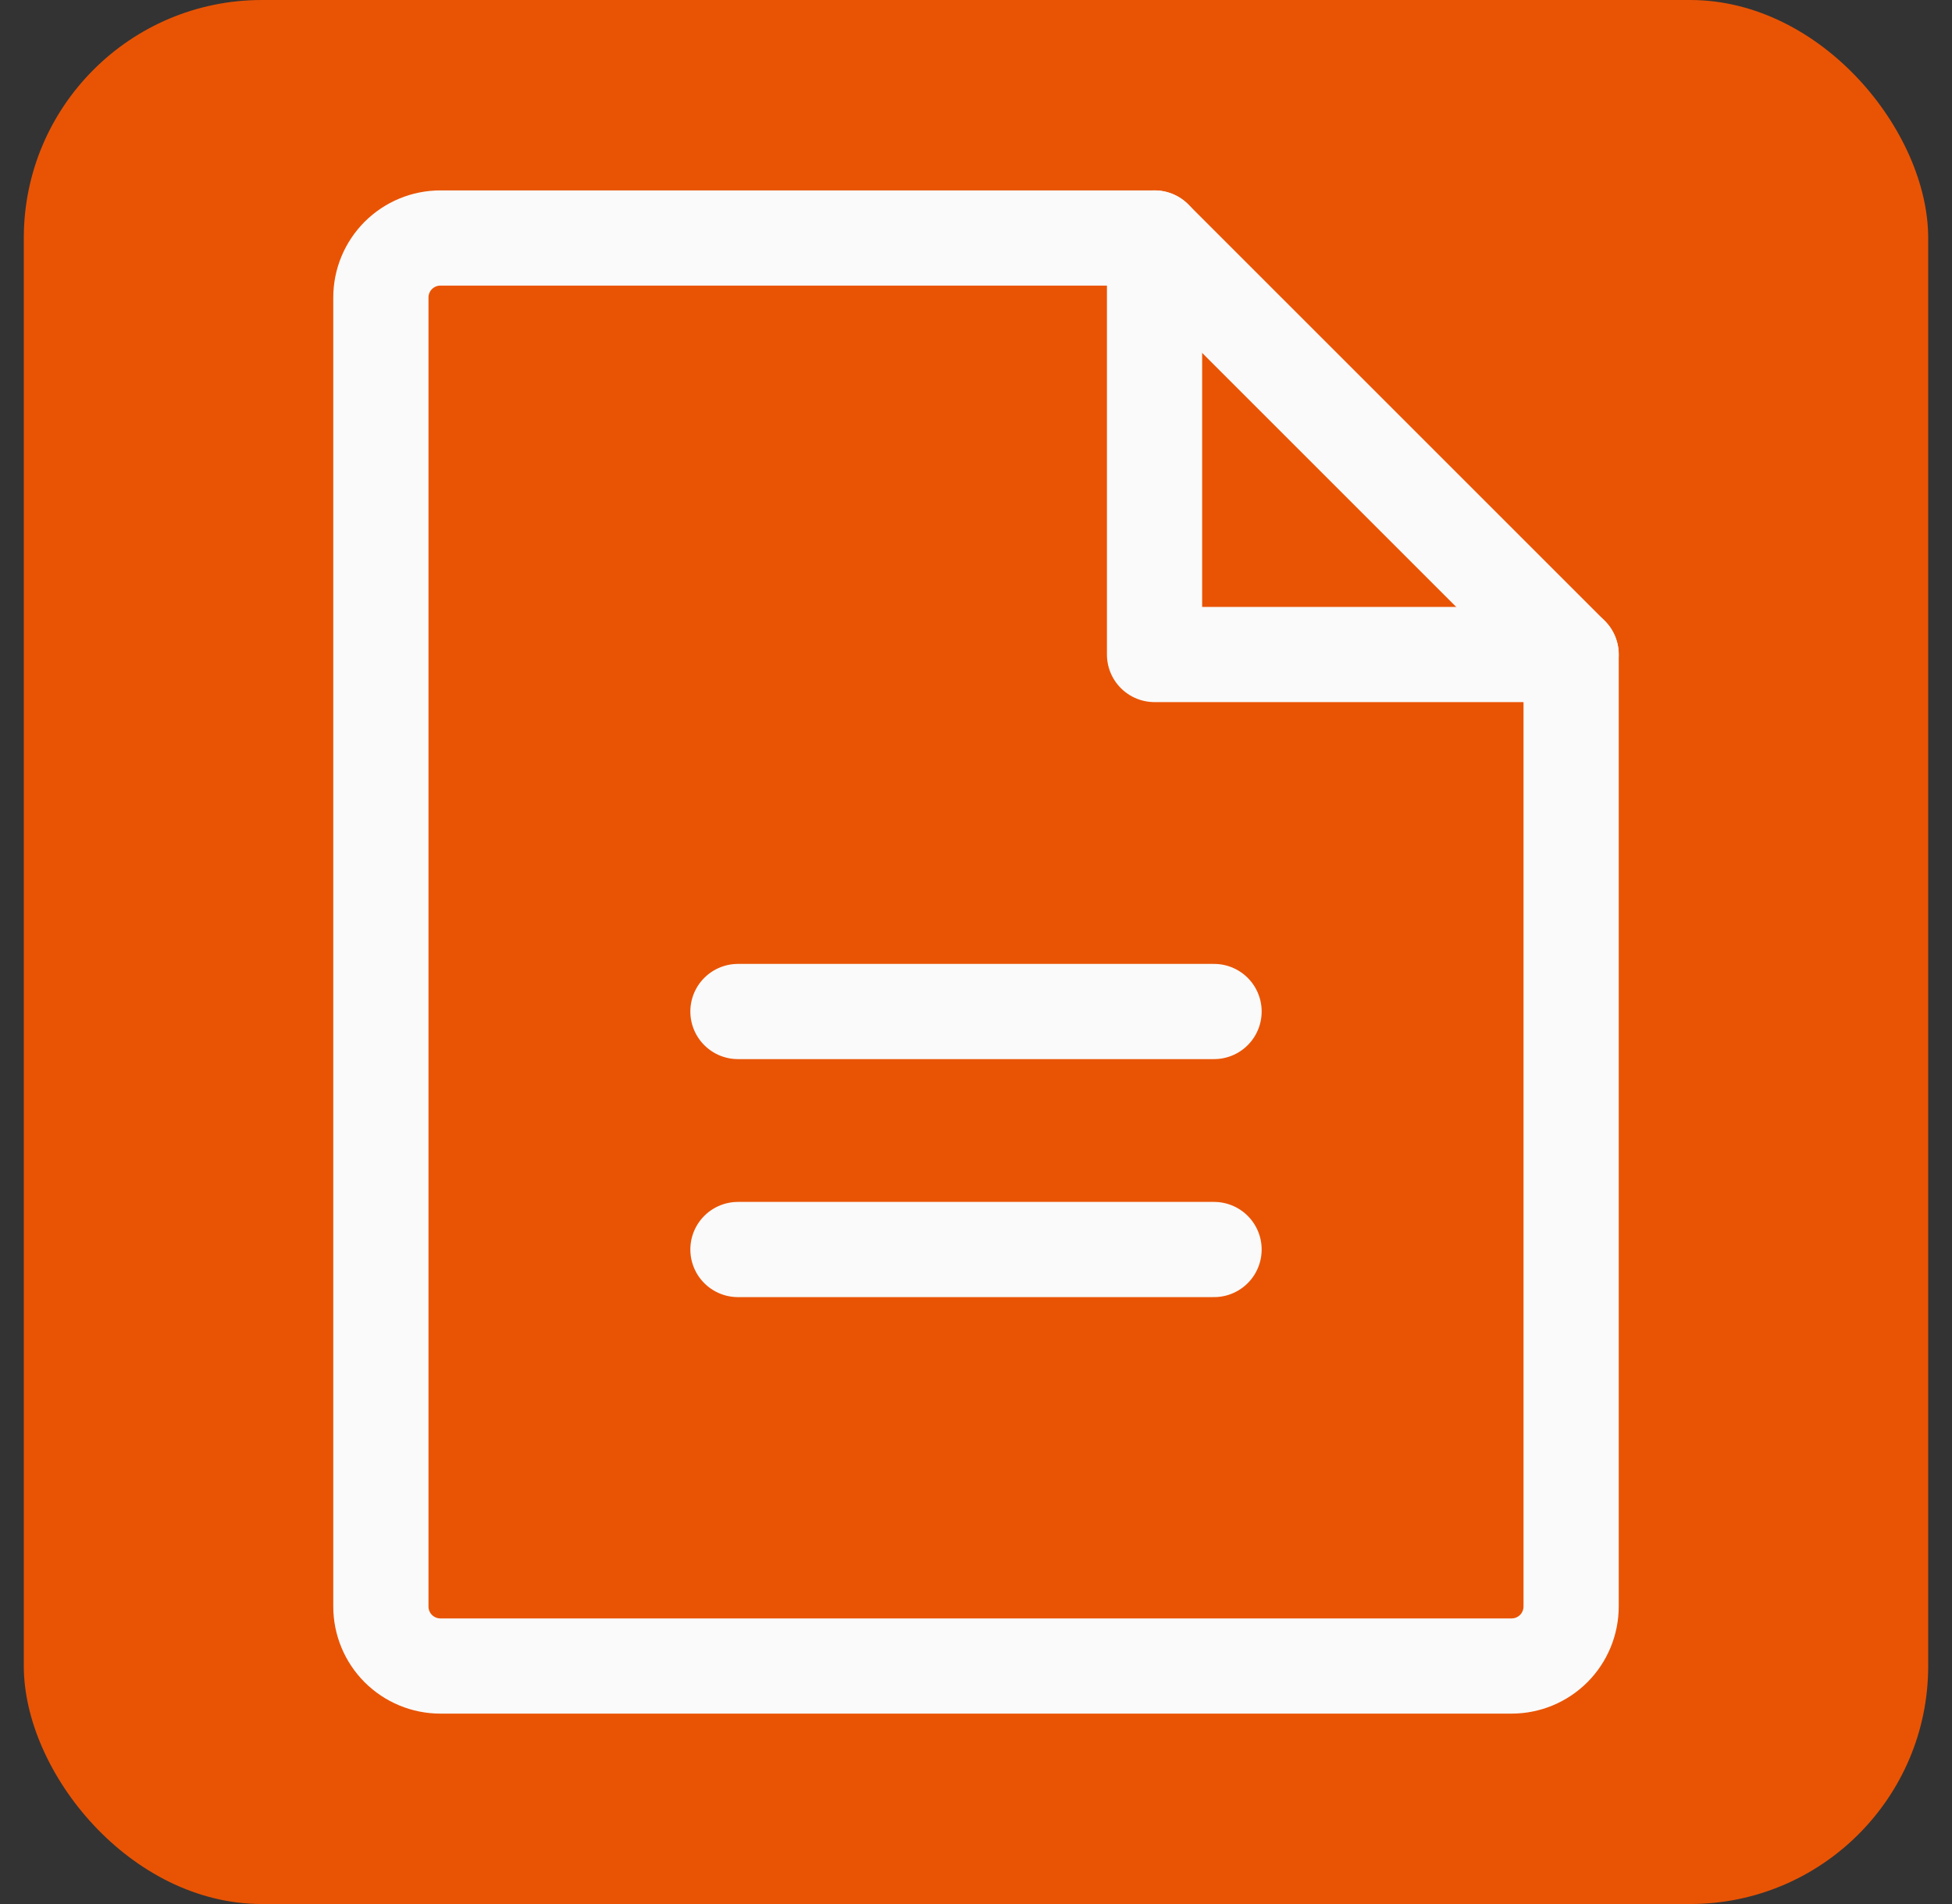 <svg width="41" height="40" viewBox="0 0 41 40" fill="none" xmlns="http://www.w3.org/2000/svg">
<rect x="0" y="0" width="41" height="40" fill="#333333" stroke="none"/>
<g clip-path="url(#clip0_11_923)">
<path d="M40.5 0H0.5V40H40.5V0Z" fill="#E95404"/>
<path d="M31.75 35H9.25C8.918 35 8.601 34.868 8.366 34.634C8.132 34.4 8 34.081 8 33.75V6.25C8 5.918 8.132 5.601 8.366 5.366C8.601 5.132 8.918 5 9.25 5H24.25L33 13.75V33.75C33 34.081 32.868 34.4 32.634 34.634C32.4 34.868 32.081 35 31.75 35Z" stroke="#FAFAFA" stroke-width="2" stroke-linecap="round" stroke-linejoin="round"/>
<path d="M24.25 5V13.75H33" stroke="#FAFAFA" stroke-width="2" stroke-linecap="round" stroke-linejoin="round"/>
<path d="M15.5 21.25H25.5" stroke="#FAFAFA" stroke-width="2" stroke-linecap="round" stroke-linejoin="round"/>
<path d="M15.5 26.25H25.5" stroke="#FAFAFA" stroke-width="2" stroke-linecap="round" stroke-linejoin="round"/>
</g>
<defs>
<clipPath id="clip0_11_923">
<rect x="0.5" width="40" height="40" rx="5" fill="white"/>
</clipPath>
</defs>
</svg>
